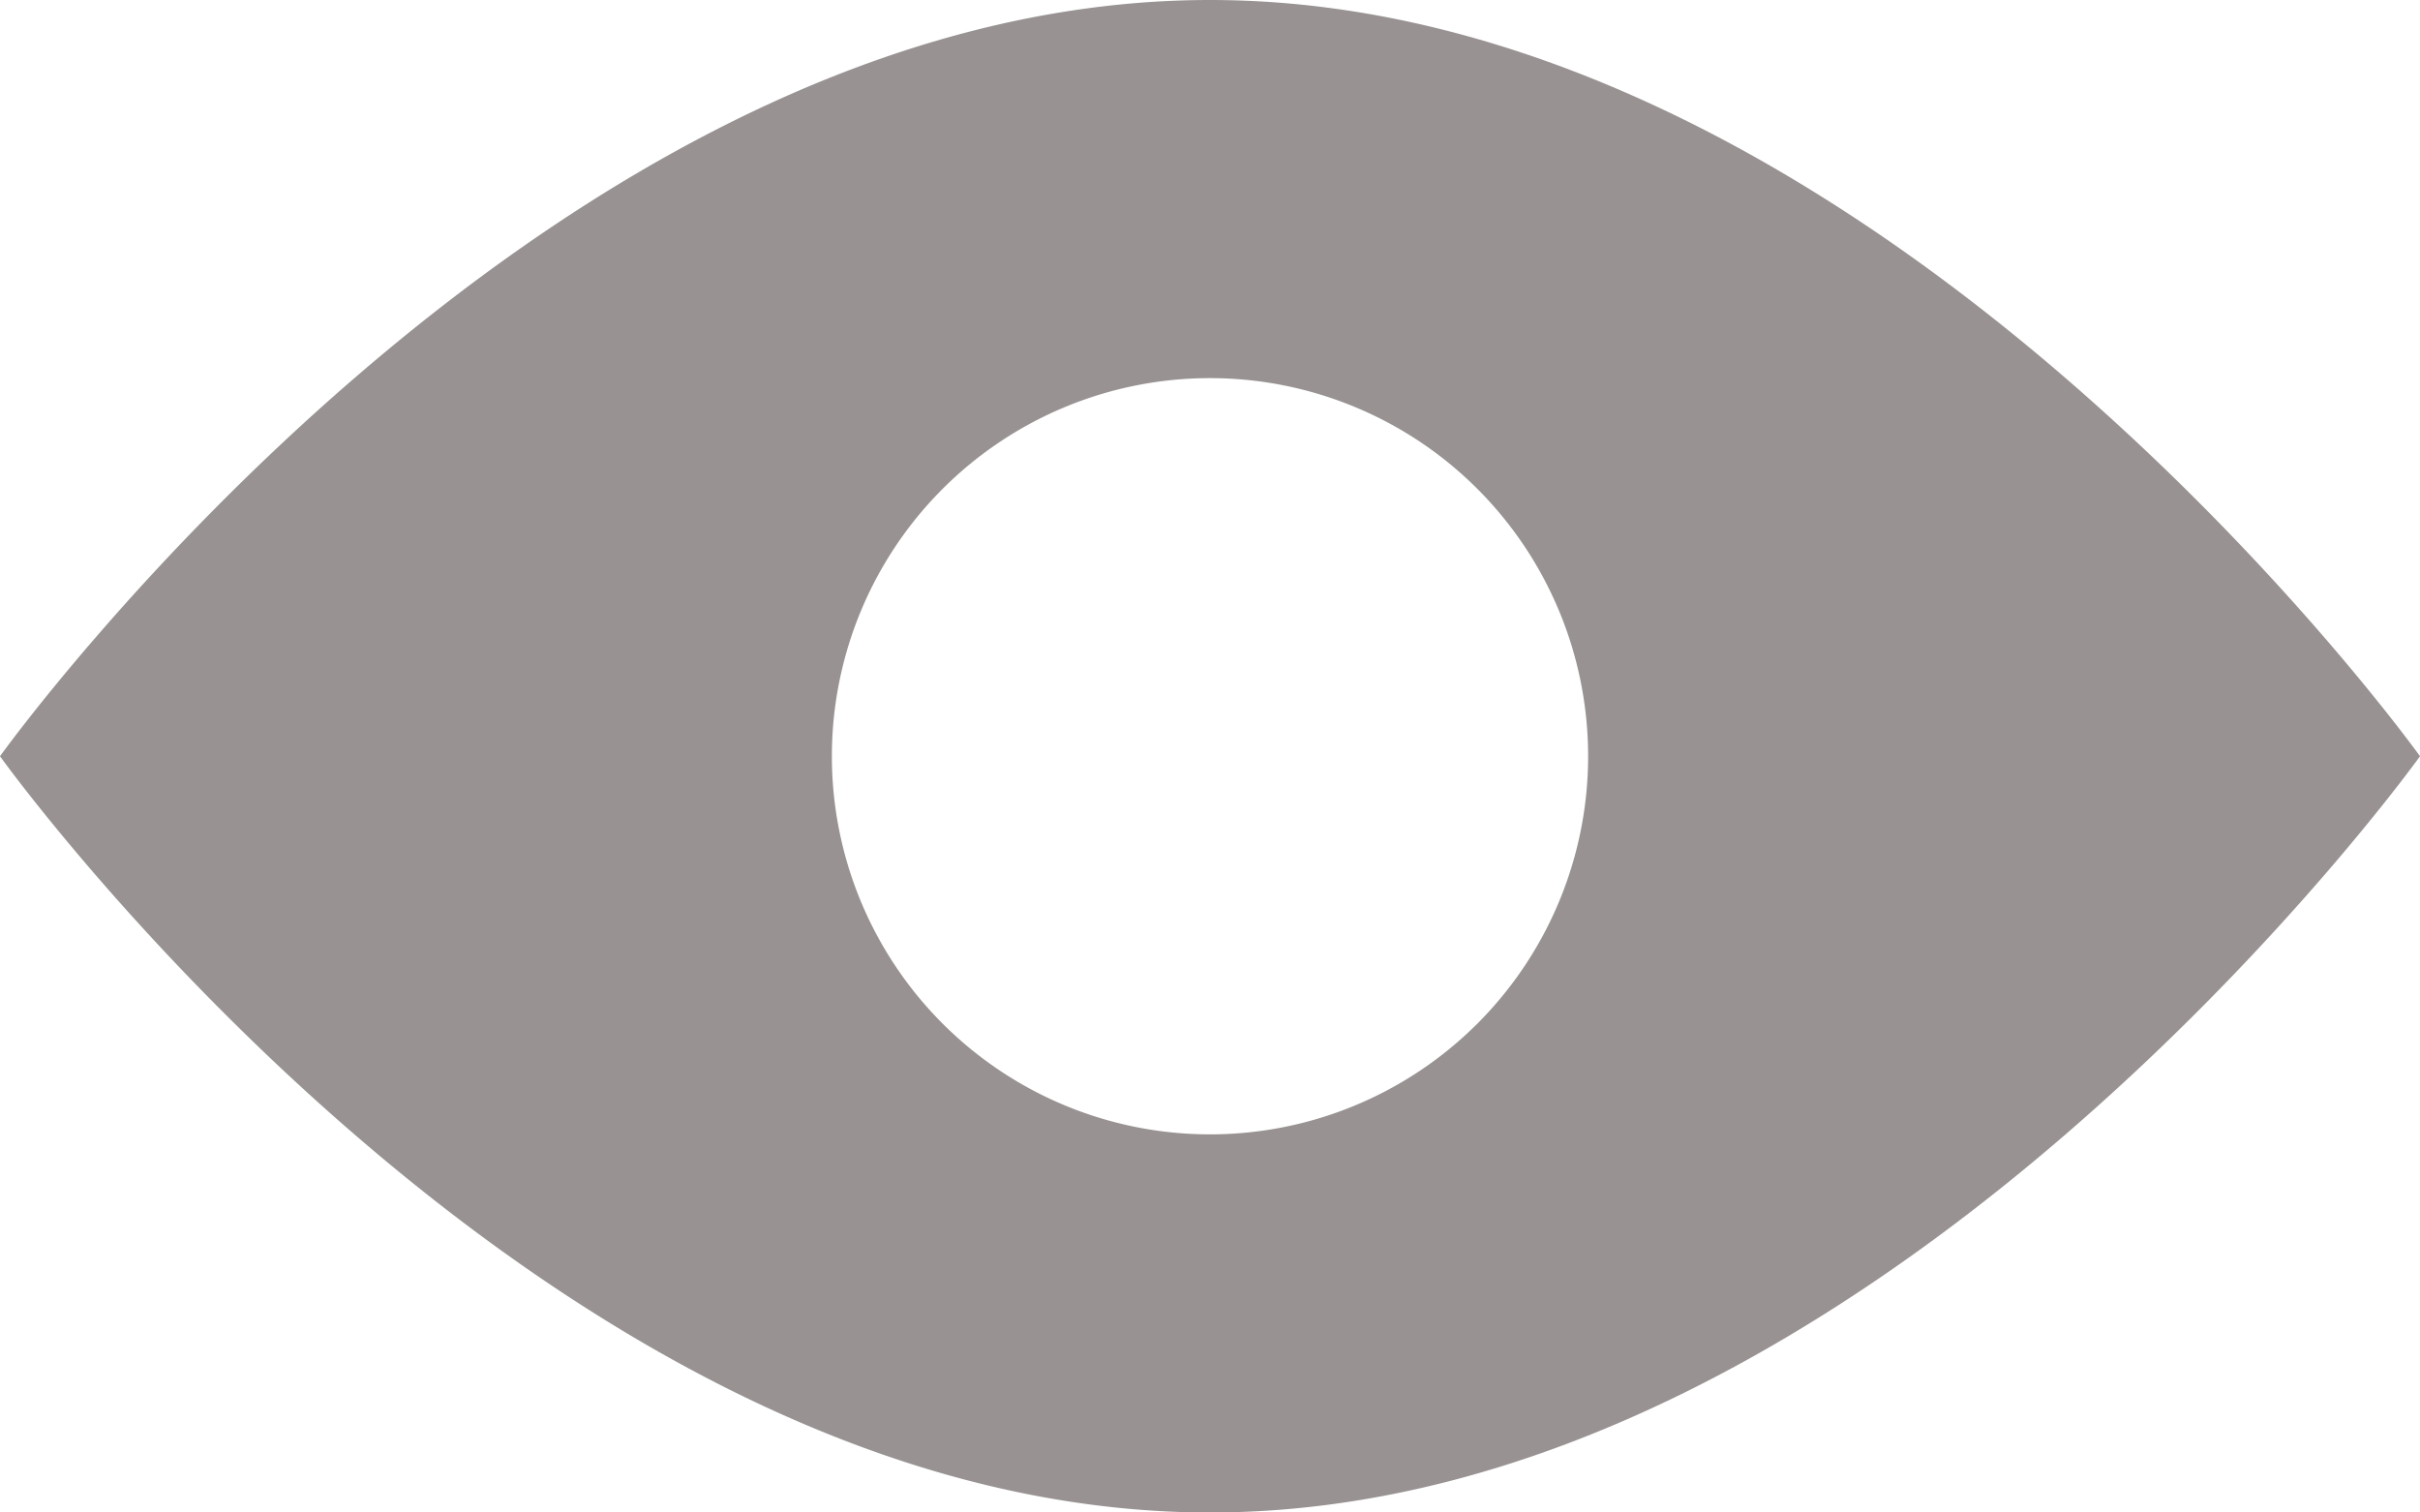 <svg xmlns="http://www.w3.org/2000/svg" width="24" height="15" viewBox="0 0 24 15">
  <path id="Caminho_12" data-name="Caminho 12" d="M12,15.5C18.627,15.5,24,8,24,8S18.627.5,12,.5,0,8,0,8,5.373,15.5,12,15.5Zm0-3.75A3.75,3.75,0,1,0,8.25,8,3.75,3.75,0,0,0,12,11.75Z" transform="translate(0 -0.5)" fill="#989292" fill-rule="evenodd"/>
</svg>
